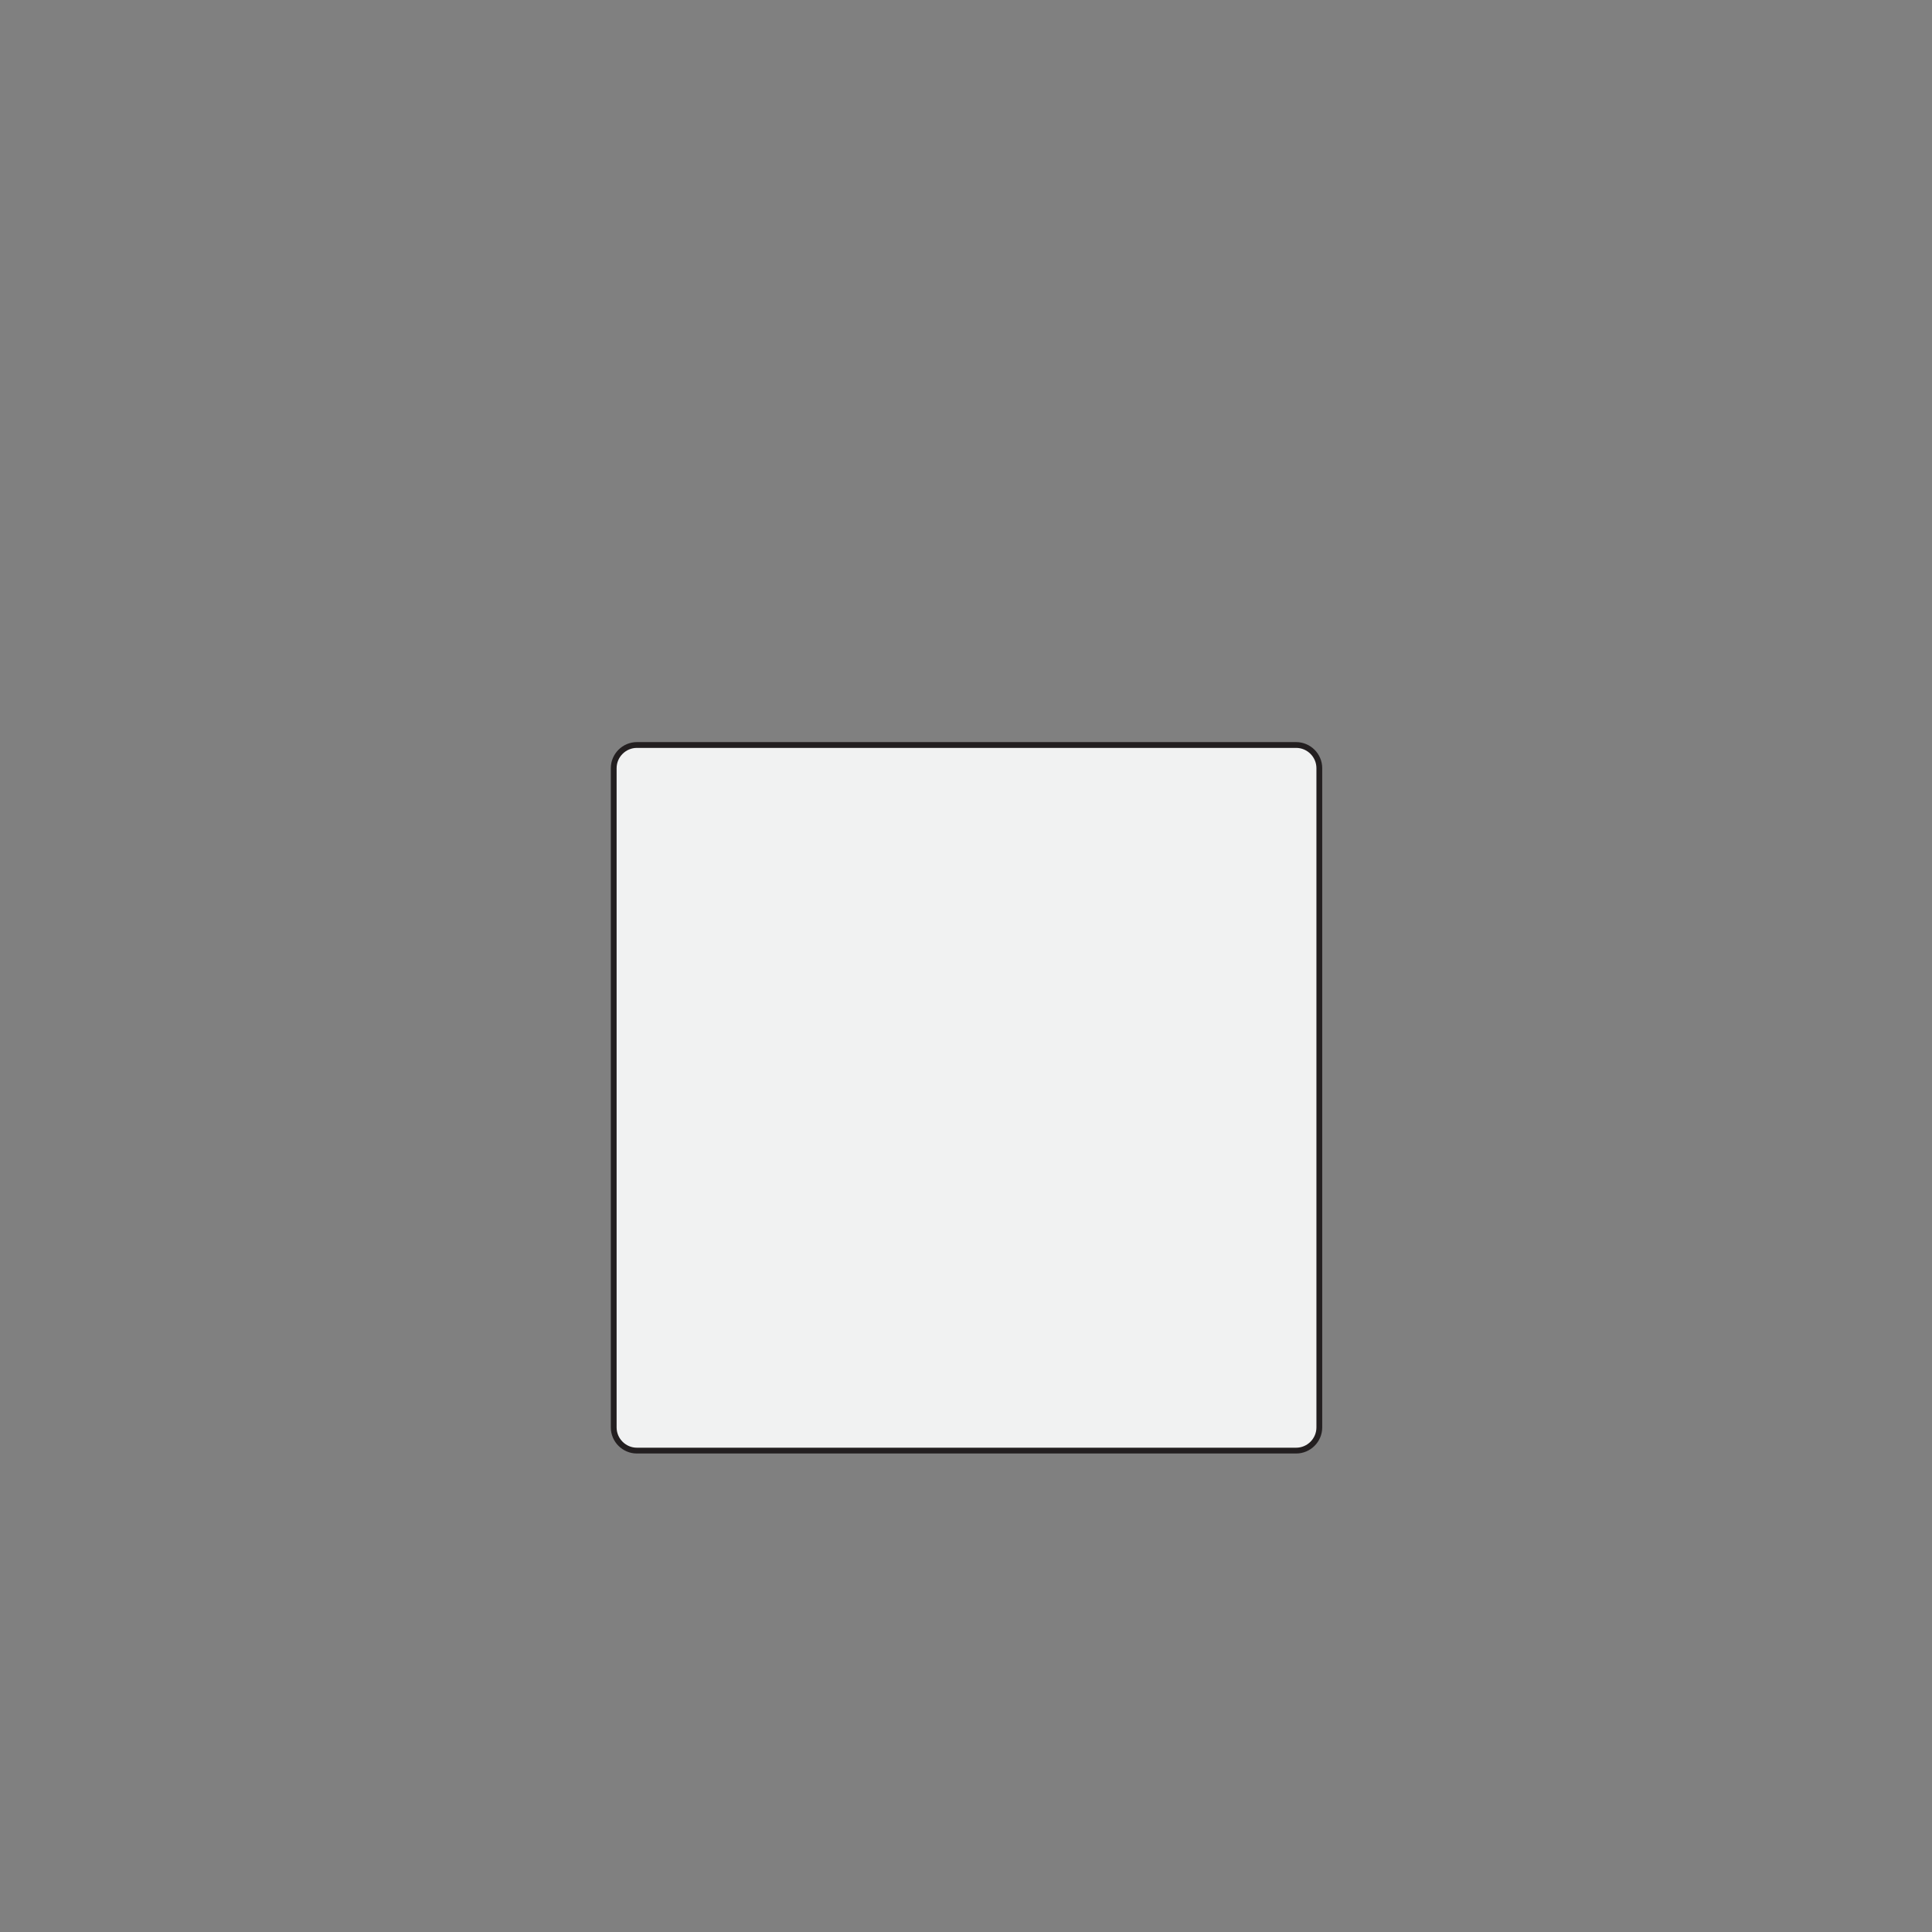 <?xml version="1.0" encoding="utf-8"?>
<!-- Generator: Adobe Illustrator 24.0.1, SVG Export Plug-In . SVG Version: 6.00 Build 0)  -->
<svg version="1.1" id="Layer_1" xmlns="http://www.w3.org/2000/svg" xmlns:xlink="http://www.w3.org/1999/xlink" x="0px" y="0px"
	 viewBox="0 0 1000 1000" style="enable-background:new 0 0 1000 1000;" xml:space="preserve">
<rect x="0" y="0" width="1000" height="1000" fill="#808080" stroke="none"/>
<style type="text/css">
	.st0{display:none;fill:#6383F0;}
	.st1{fill:#F1F2F2;stroke:#231F20;stroke-width:3;stroke-miterlimit:10;}
</style>
<rect x="629" y="-153" class="st0" width="1920" height="1080"/>
<path class="st1" d="M670.88,750.83H329.66c-6.6,0-12-5.4-12-12V397.61c0-6.6,5.4-12,12-12h341.22c6.6,0,12,5.4,12,12v341.22
	C682.88,745.43,677.48,750.83,670.88,750.83z"/>
</svg>
